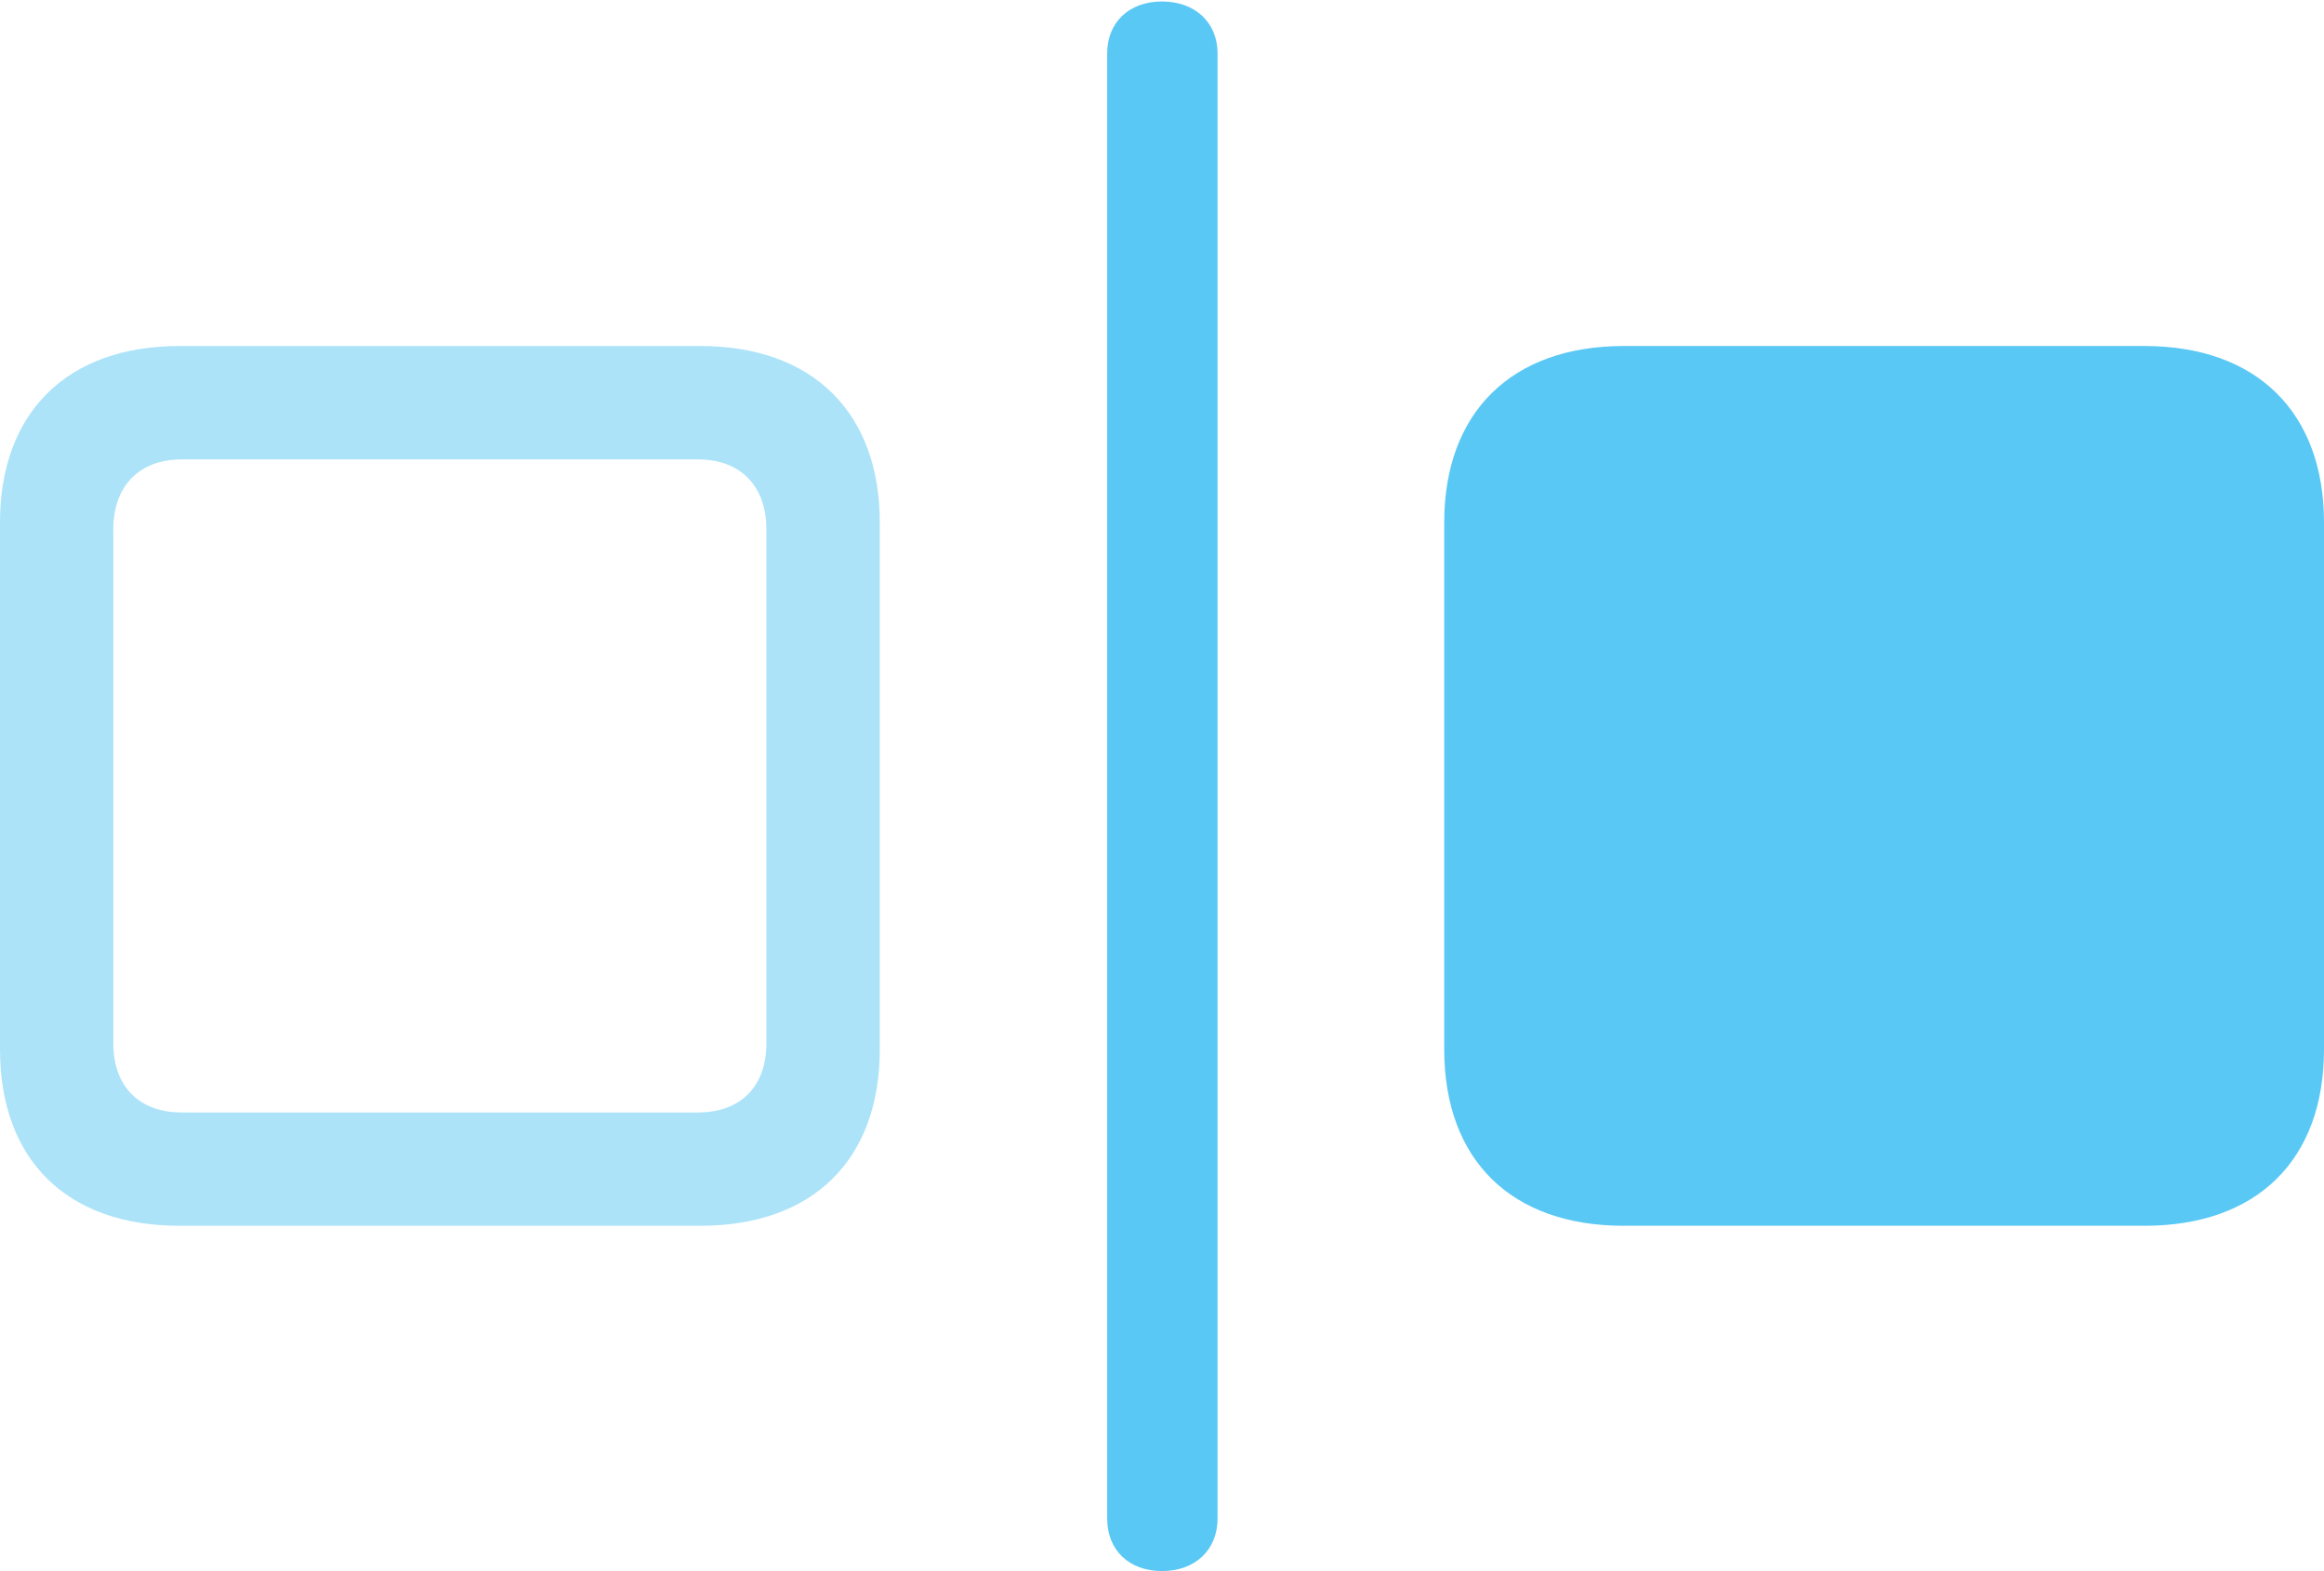 <?xml version="1.0" encoding="UTF-8"?>
<!--Generator: Apple Native CoreSVG 175.5-->
<!DOCTYPE svg
PUBLIC "-//W3C//DTD SVG 1.1//EN"
       "http://www.w3.org/Graphics/SVG/1.1/DTD/svg11.dtd">
<svg version="1.1" xmlns="http://www.w3.org/2000/svg" xmlns:xlink="http://www.w3.org/1999/xlink" width="37.793" height="25.549">
 <g>
  <rect height="25.549" opacity="0" width="37.793" x="0" y="0"/>
  <path d="M2.917 19.934L11.389 19.934C13.22 19.934 14.307 18.86 14.307 17.065L14.307 8.496C14.307 6.714 13.22 5.627 11.389 5.627L2.917 5.627C1.086 5.627 0 6.714 0 8.496L0 17.065C0 18.86 1.086 19.934 2.917 19.934ZM2.954 18.091C2.258 18.091 1.843 17.664 1.843 16.968L1.843 8.606C1.843 7.91 2.258 7.471 2.954 7.471L11.352 7.471C12.048 7.471 12.463 7.91 12.463 8.606L12.463 16.968C12.463 17.664 12.048 18.091 11.352 18.091Z" fill="#5ac8f5" fill-opacity="0.5"/>
  <path d="M18.896 25.549C19.434 25.549 19.8 25.207 19.8 24.695L19.8 0.867C19.8 0.366 19.434 0.024 18.896 0.024C18.359 0.024 18.005 0.366 18.005 0.867L18.005 24.695C18.005 25.207 18.359 25.549 18.896 25.549ZM26.404 19.934L34.876 19.934C36.706 19.934 37.793 18.86 37.793 17.065L37.793 8.496C37.793 6.714 36.706 5.627 34.876 5.627L26.404 5.627C24.573 5.627 23.486 6.714 23.486 8.496L23.486 17.065C23.486 18.86 24.573 19.934 26.404 19.934Z" fill="#5ac8f5"/>
 </g>
</svg>
